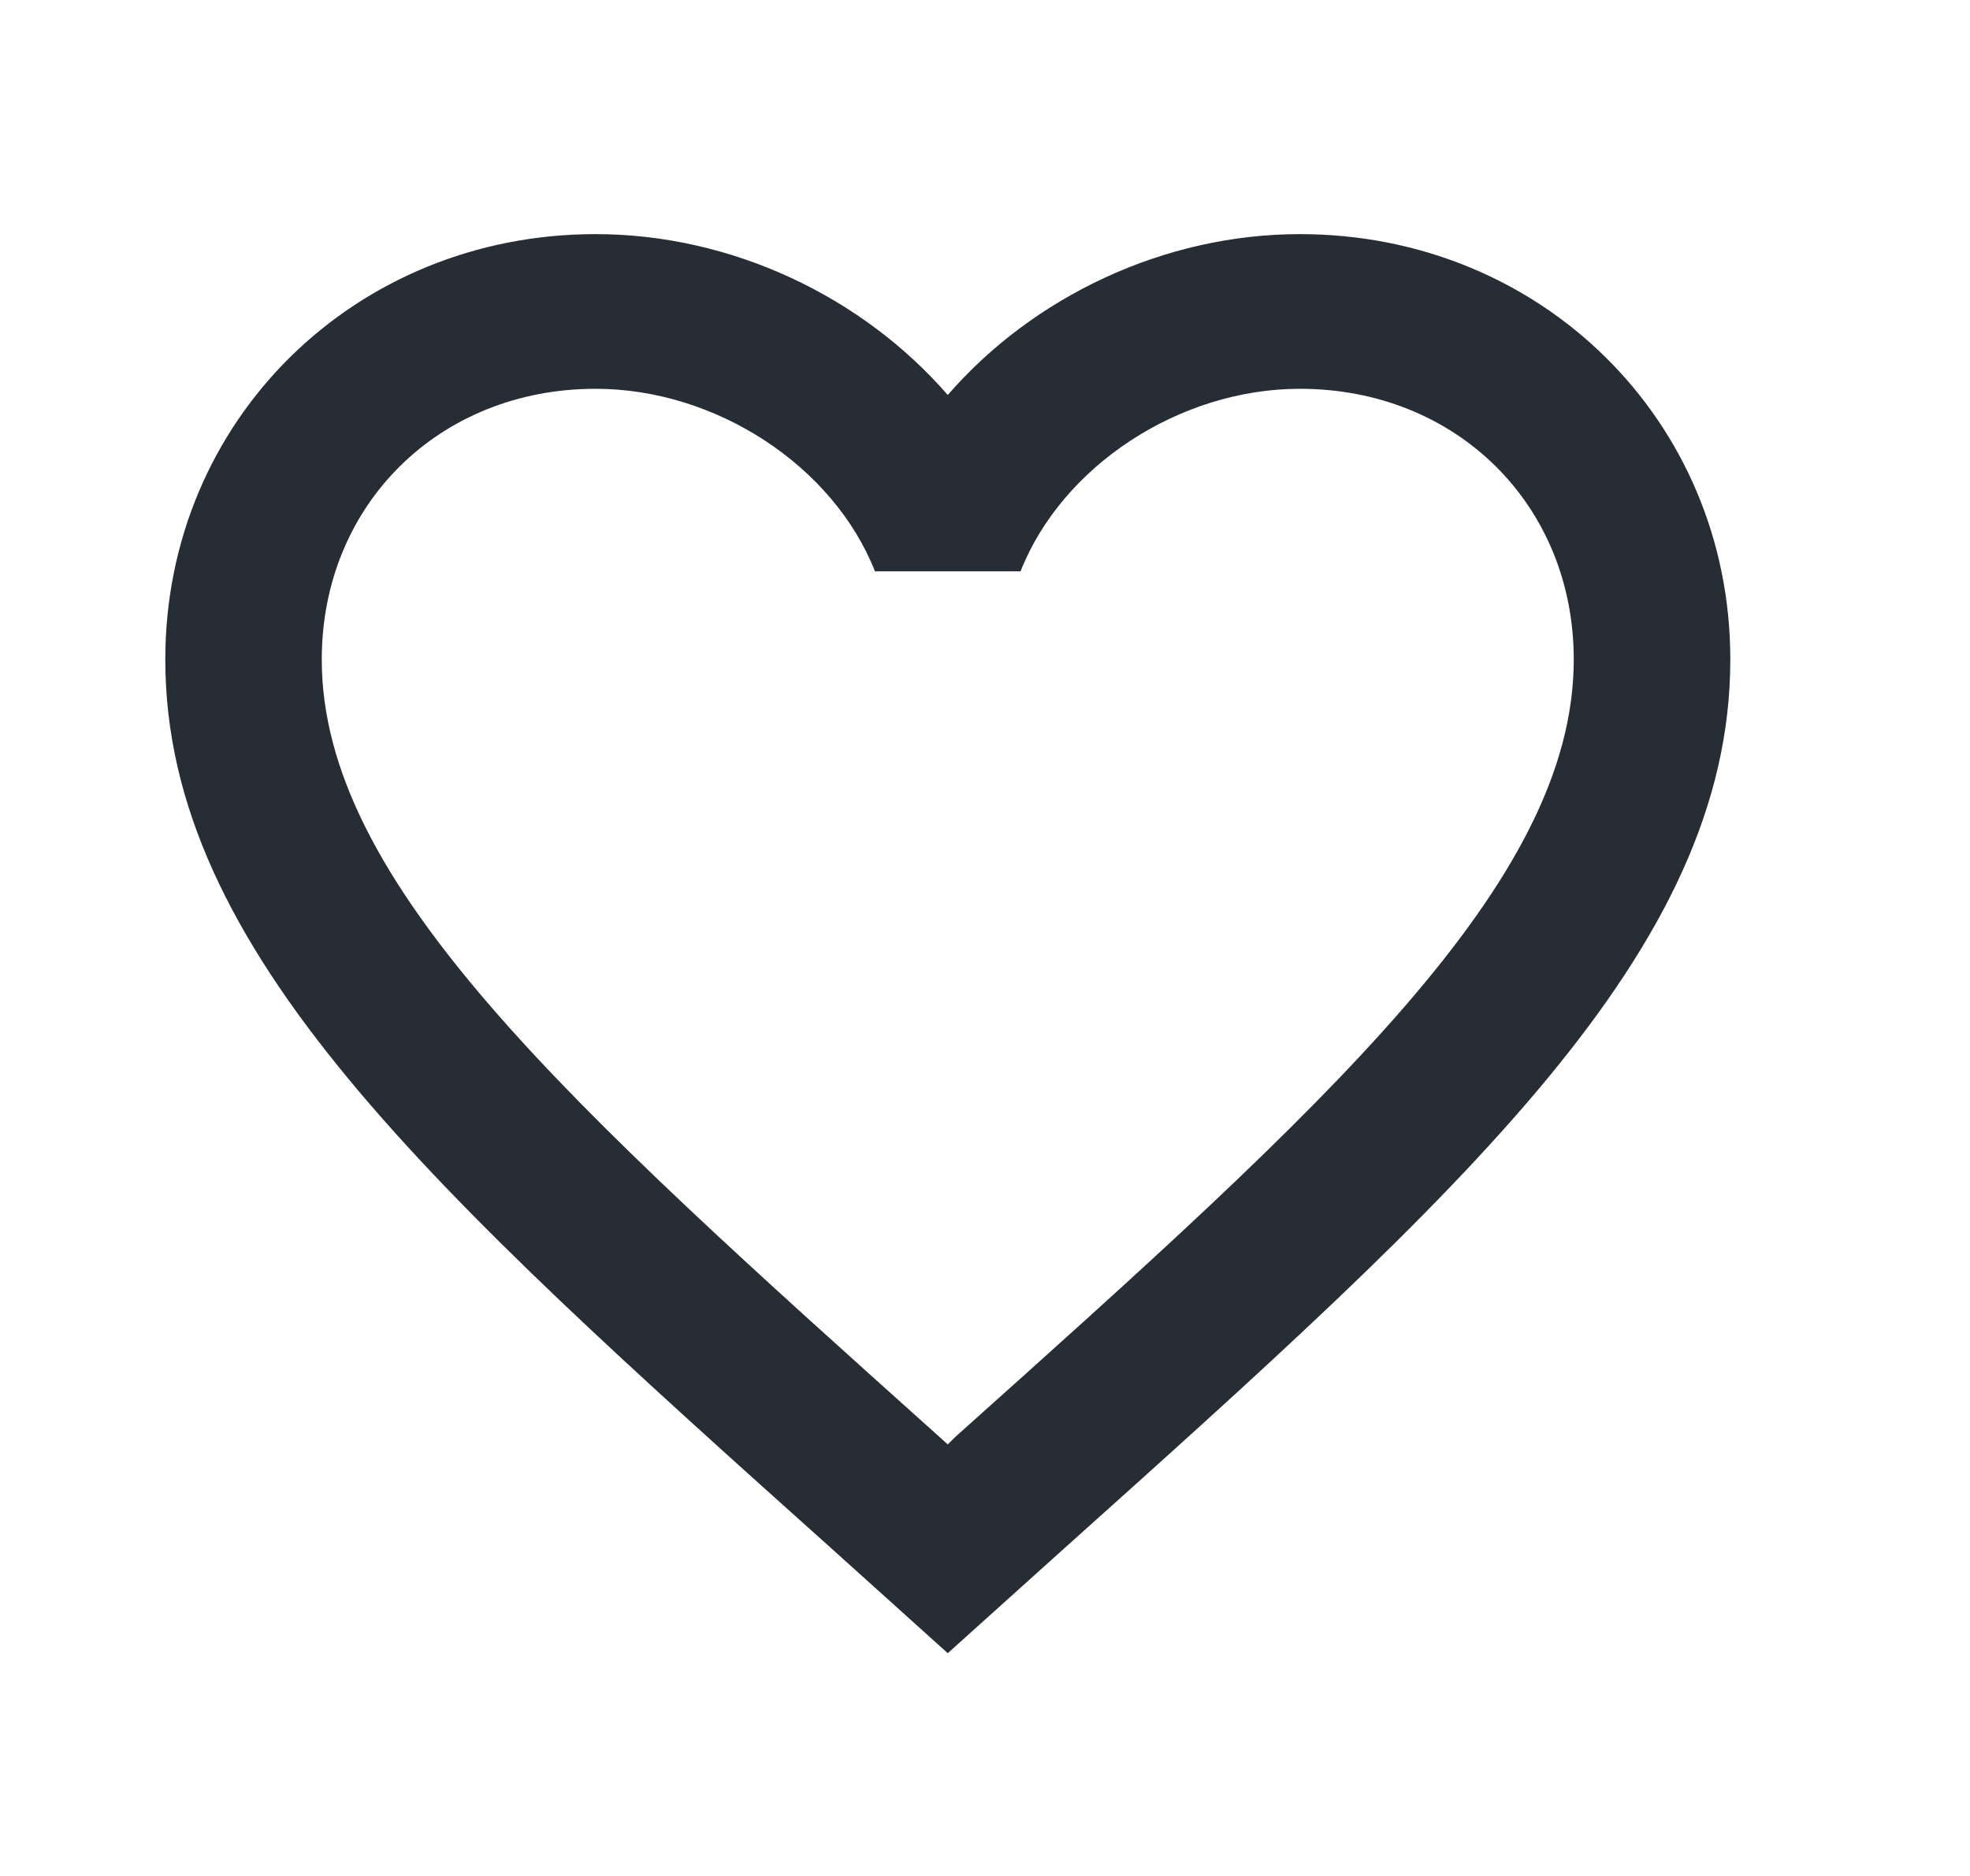 <svg width="21" height="20" viewBox="0 0 21 20" fill="none" xmlns="http://www.w3.org/2000/svg">
<g id="mdi:cards-heart-outline">
<path id="Vector" d="M10.187 15.316L10.103 15.399L10.011 15.316C6.049 11.763 3.43 9.413 3.43 7.031C3.43 5.382 4.681 4.145 6.349 4.145C7.634 4.145 8.885 4.969 9.327 6.091H10.879C11.321 4.969 12.572 4.145 13.857 4.145C15.525 4.145 16.776 5.382 16.776 7.031C16.776 9.413 14.157 11.763 10.187 15.316ZM13.857 2.496C12.405 2.496 11.012 3.164 10.103 4.211C9.194 3.164 7.801 2.496 6.349 2.496C3.78 2.496 1.762 4.483 1.762 7.031C1.762 10.139 4.598 12.686 8.894 16.536L10.103 17.625L11.313 16.536C15.608 12.686 18.445 10.139 18.445 7.031C18.445 4.483 16.426 2.496 13.857 2.496Z" fill="#272D35"/>
</g>
</svg>
